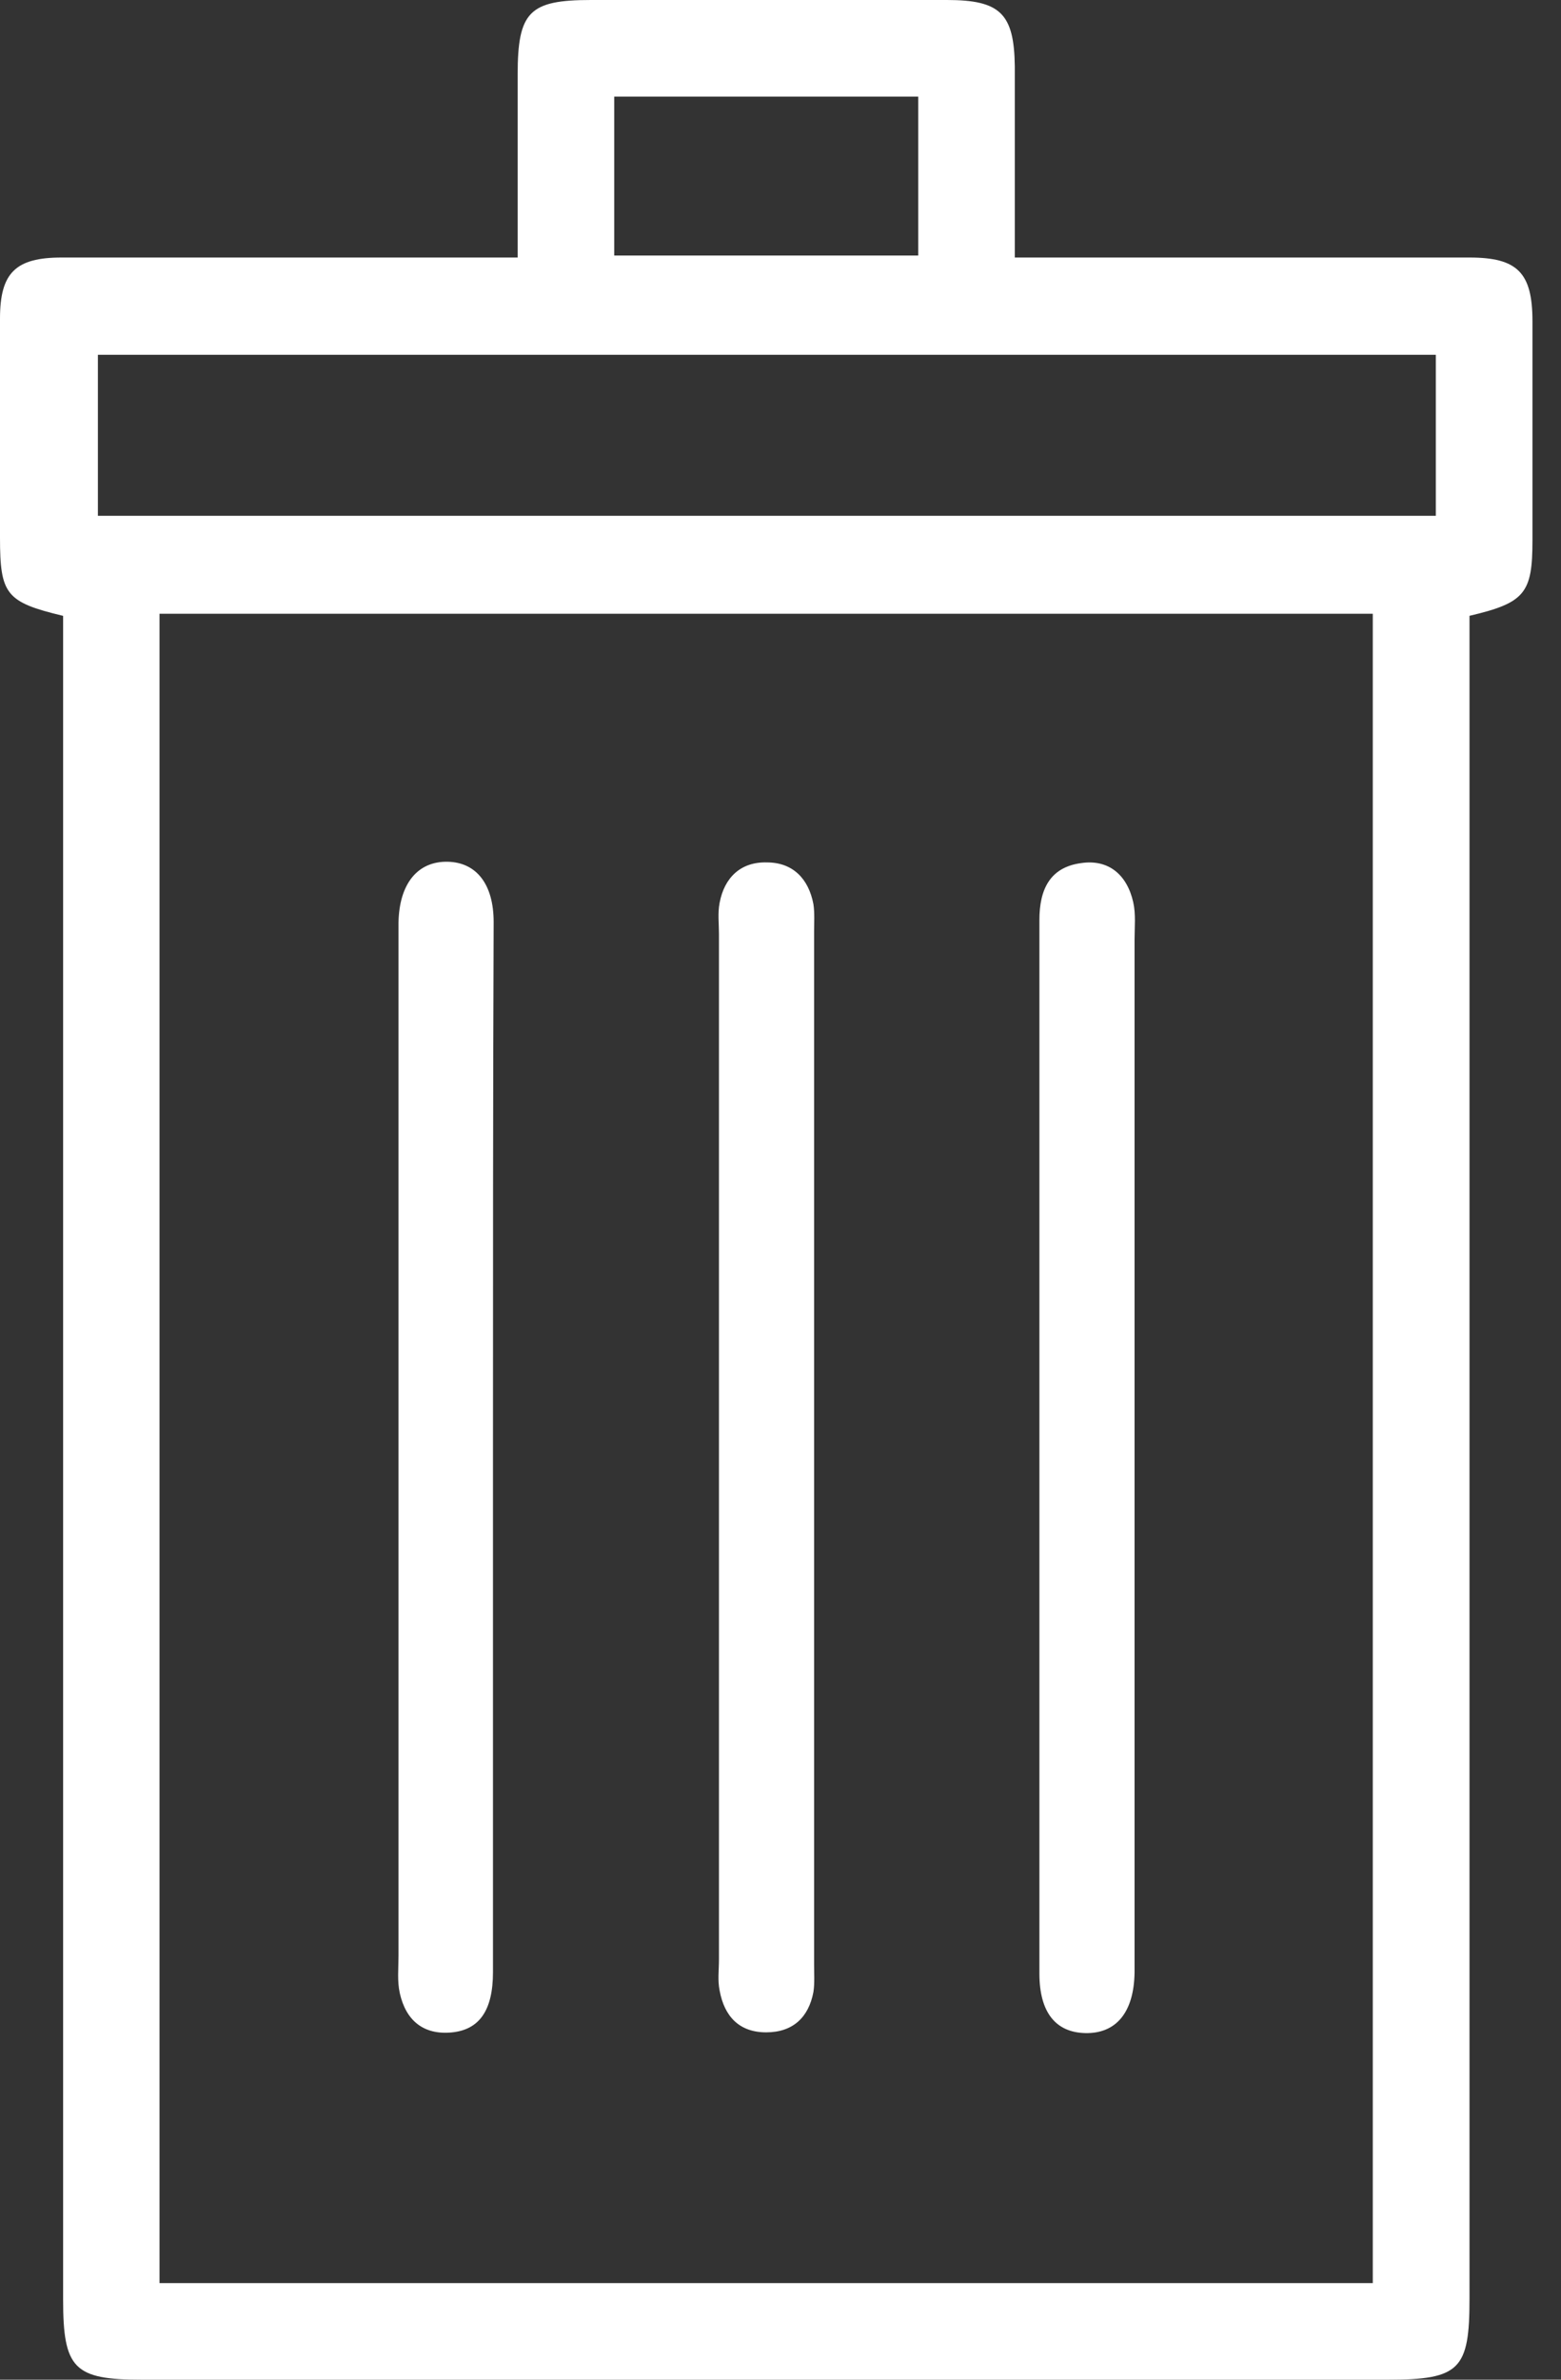 <!-- Generated by IcoMoon.io -->
<svg version="1.1" xmlns="http://www.w3.org/2000/svg" width="21" height="32" viewBox="0 0 21 32">
<rect x="0" y="0" width="21" height="32" fill="#333333" stroke="none"/>
<title>trash</title>
<path fill="#fff" d="M0.847 8.281c-0.765-0.184-0.847-0.286-0.847-1.050 0-0.986 0-1.962 0-2.948 0-0.617 0.212-0.82 0.829-0.82 1.861 0 3.712 0 5.573 0 0.166 0 0.332 0 0.562 0 0-0.847 0-1.649 0-2.459 0-0.847 0.157-1.004 0.986-1.004 1.594 0 3.196 0 4.79 0 0.718 0 0.903 0.184 0.912 0.893 0 0.838 0 1.676 0 2.57 0.295 0 0.534 0 0.774 0 1.778 0 3.565 0 5.343 0 0.645 0 0.847 0.203 0.847 0.857 0 0.986 0 1.962 0 2.948 0 0.709-0.101 0.838-0.847 1.013 0 0.184 0 0.378 0 0.571 0 7.351 0 14.71 0 22.061 0 0.949-0.129 1.087-1.096 1.087-5.591 0-11.173 0-16.765 0-0.912 0-1.059-0.147-1.059-1.078 0-7.341 0-14.674 0-22.015 0-0.193 0-0.396 0-0.626zM2.146 30.701c5.453 0 10.879 0 16.322 0 0-7.489 0-14.959 0-22.448-5.453 0-10.879 0-16.322 0 0 7.48 0 14.941 0 22.448zM19.316 4.771c-6.024 0-12.011 0-17.999 0 0 0.746 0 1.455 0 2.165 6.015 0 11.993 0 17.999 0 0-0.728 0-1.428 0-2.165zM8.263 3.436c1.372 0 2.717 0 4.090 0 0-0.728 0-1.437 0-2.137-1.382 0-2.727 0-4.090 0 0 0.728 0 1.419 0 2.137z"></path>
<path fill="#fff" d="M6.632 19.482c0 2.349 0 4.689 0 7.037 0 0.516-0.184 0.774-0.553 0.811-0.378 0.037-0.617-0.157-0.7-0.525-0.037-0.166-0.018-0.332-0.018-0.507 0-4.55 0-9.11 0-13.66 0-0.074 0-0.157 0-0.23 0.009-0.525 0.258-0.829 0.663-0.82 0.387 0.009 0.617 0.304 0.617 0.811-0.009 2.358-0.009 4.725-0.009 7.083z"></path>
<path fill="#fff" d="M13.983 19.408c0-2.349 0-4.689 0-7.037 0-0.405 0.138-0.709 0.562-0.765 0.368-0.055 0.617 0.157 0.7 0.525 0.037 0.166 0.018 0.332 0.018 0.507 0 4.55 0 9.11 0 13.66 0 0.074 0 0.157 0 0.23-0.009 0.534-0.249 0.82-0.663 0.811-0.396-0.009-0.617-0.276-0.617-0.801 0-2.377 0-4.753 0-7.13z"></path>
<path fill="#fff" d="M9.672 19.5c0-2.312 0-4.633 0-6.945 0-0.138-0.018-0.276 0.009-0.415 0.064-0.341 0.286-0.553 0.636-0.543 0.35 0 0.562 0.221 0.626 0.562 0.018 0.12 0.009 0.249 0.009 0.368 0 4.633 0 9.267 0 13.891 0 0.12 0.009 0.249-0.009 0.368-0.064 0.341-0.276 0.543-0.636 0.543s-0.562-0.212-0.626-0.562c-0.028-0.138-0.009-0.276-0.009-0.415 0-2.275 0-4.56 0-6.853z"></path>
</svg>
